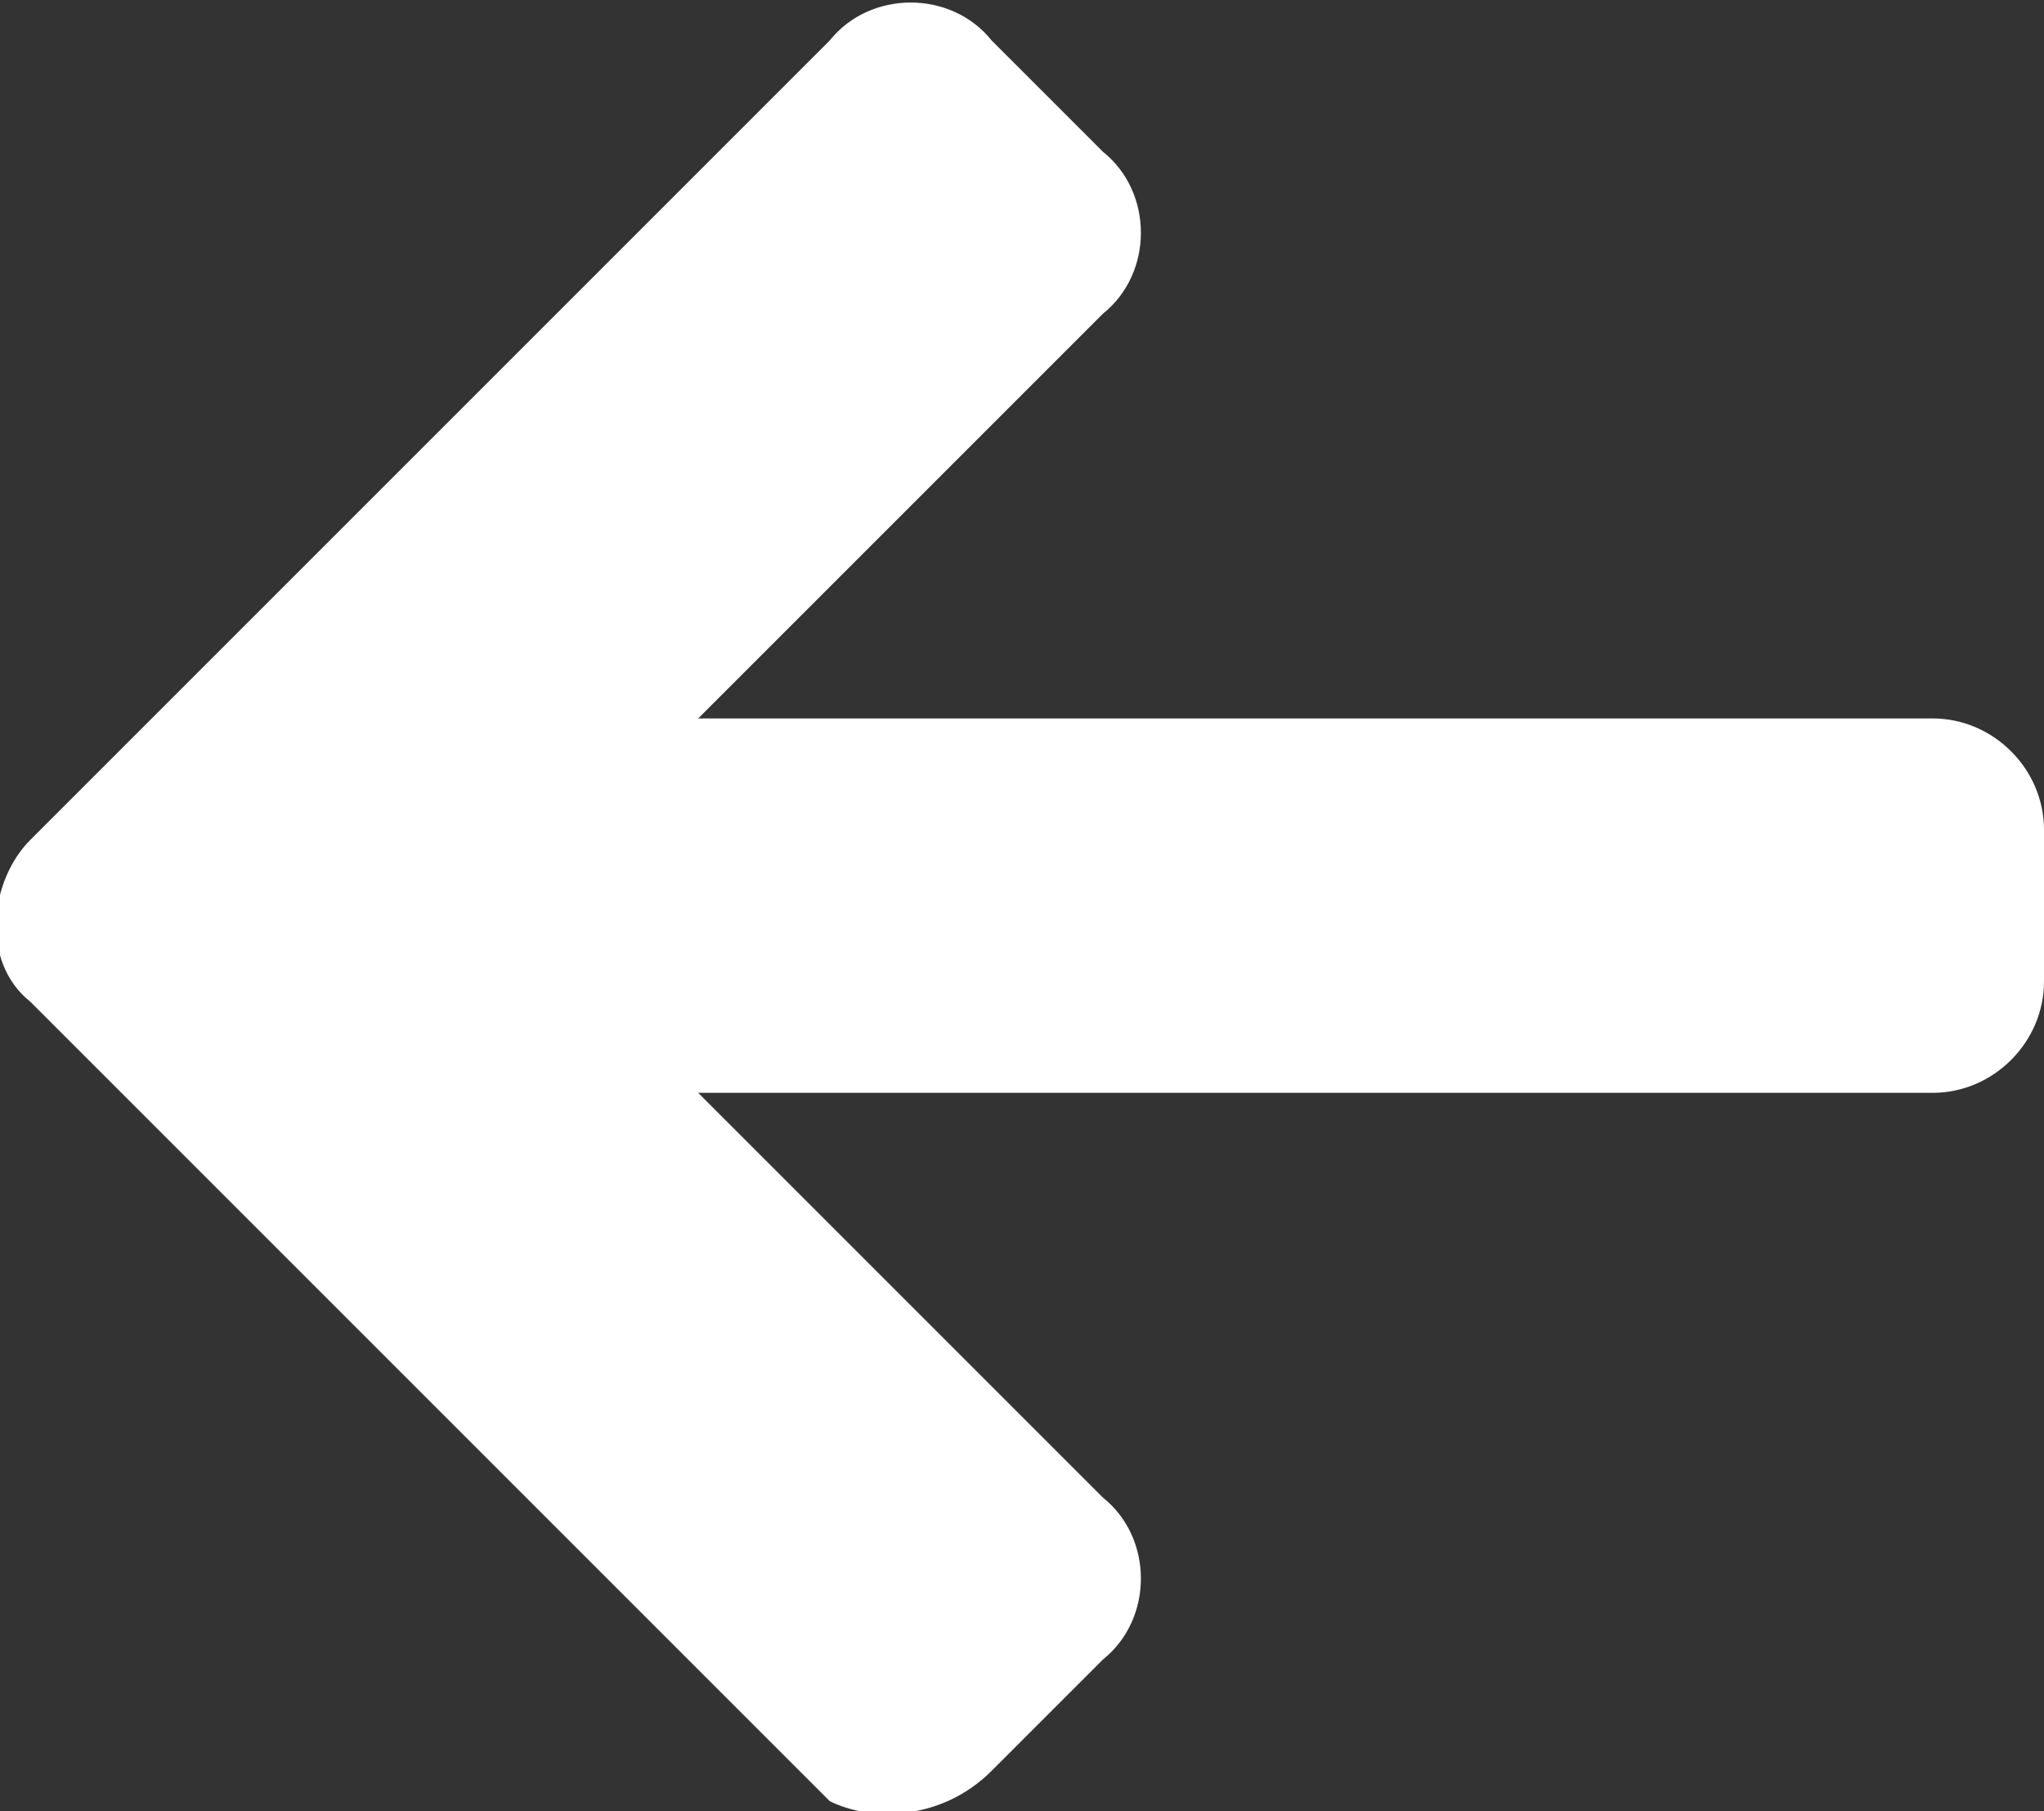 <?xml version="1.0" encoding="utf-8"?>
<!-- Generator: Adobe Illustrator 19.2.0, SVG Export Plug-In . SVG Version: 6.00 Build 0)  -->
<svg version="1.1" id="Layer_1" xmlns="http://www.w3.org/2000/svg" xmlns:xlink="http://www.w3.org/1999/xlink" x="0px" y="0px"
	 viewBox="0 0 20.2 17.9" style="enable-background:new 0 0 20.2 17.9;" xml:space="preserve">
<rect x="0" y="0" width="20.2" height="17.9" fill="#333333" stroke="none"/>
<style type="text/css">
	.st0{fill:#FFFFFF;}
</style>
<title>Arrow_right</title>
<path class="st0" d="M9.8,17.5l1.1-1.1c0.5-0.4,0.5-1.2,0-1.6l0,0l-4-4h12.2c0.6,0,1.1-0.5,1.1-1.1V8.2c0-0.6-0.5-1.1-1.1-1.1H6.9
	l4-4c0.5-0.4,0.5-1.2,0-1.6l0,0L9.8,0.4c-0.4-0.5-1.2-0.5-1.6,0l0,0L0.3,8.3c-0.4,0.4-0.5,1.2,0,1.6l0,0l7.9,7.9
	C8.6,18,9.3,18,9.8,17.5C9.7,17.5,9.7,17.5,9.8,17.5L9.8,17.5L9.8,17.5z"/>
</svg>
